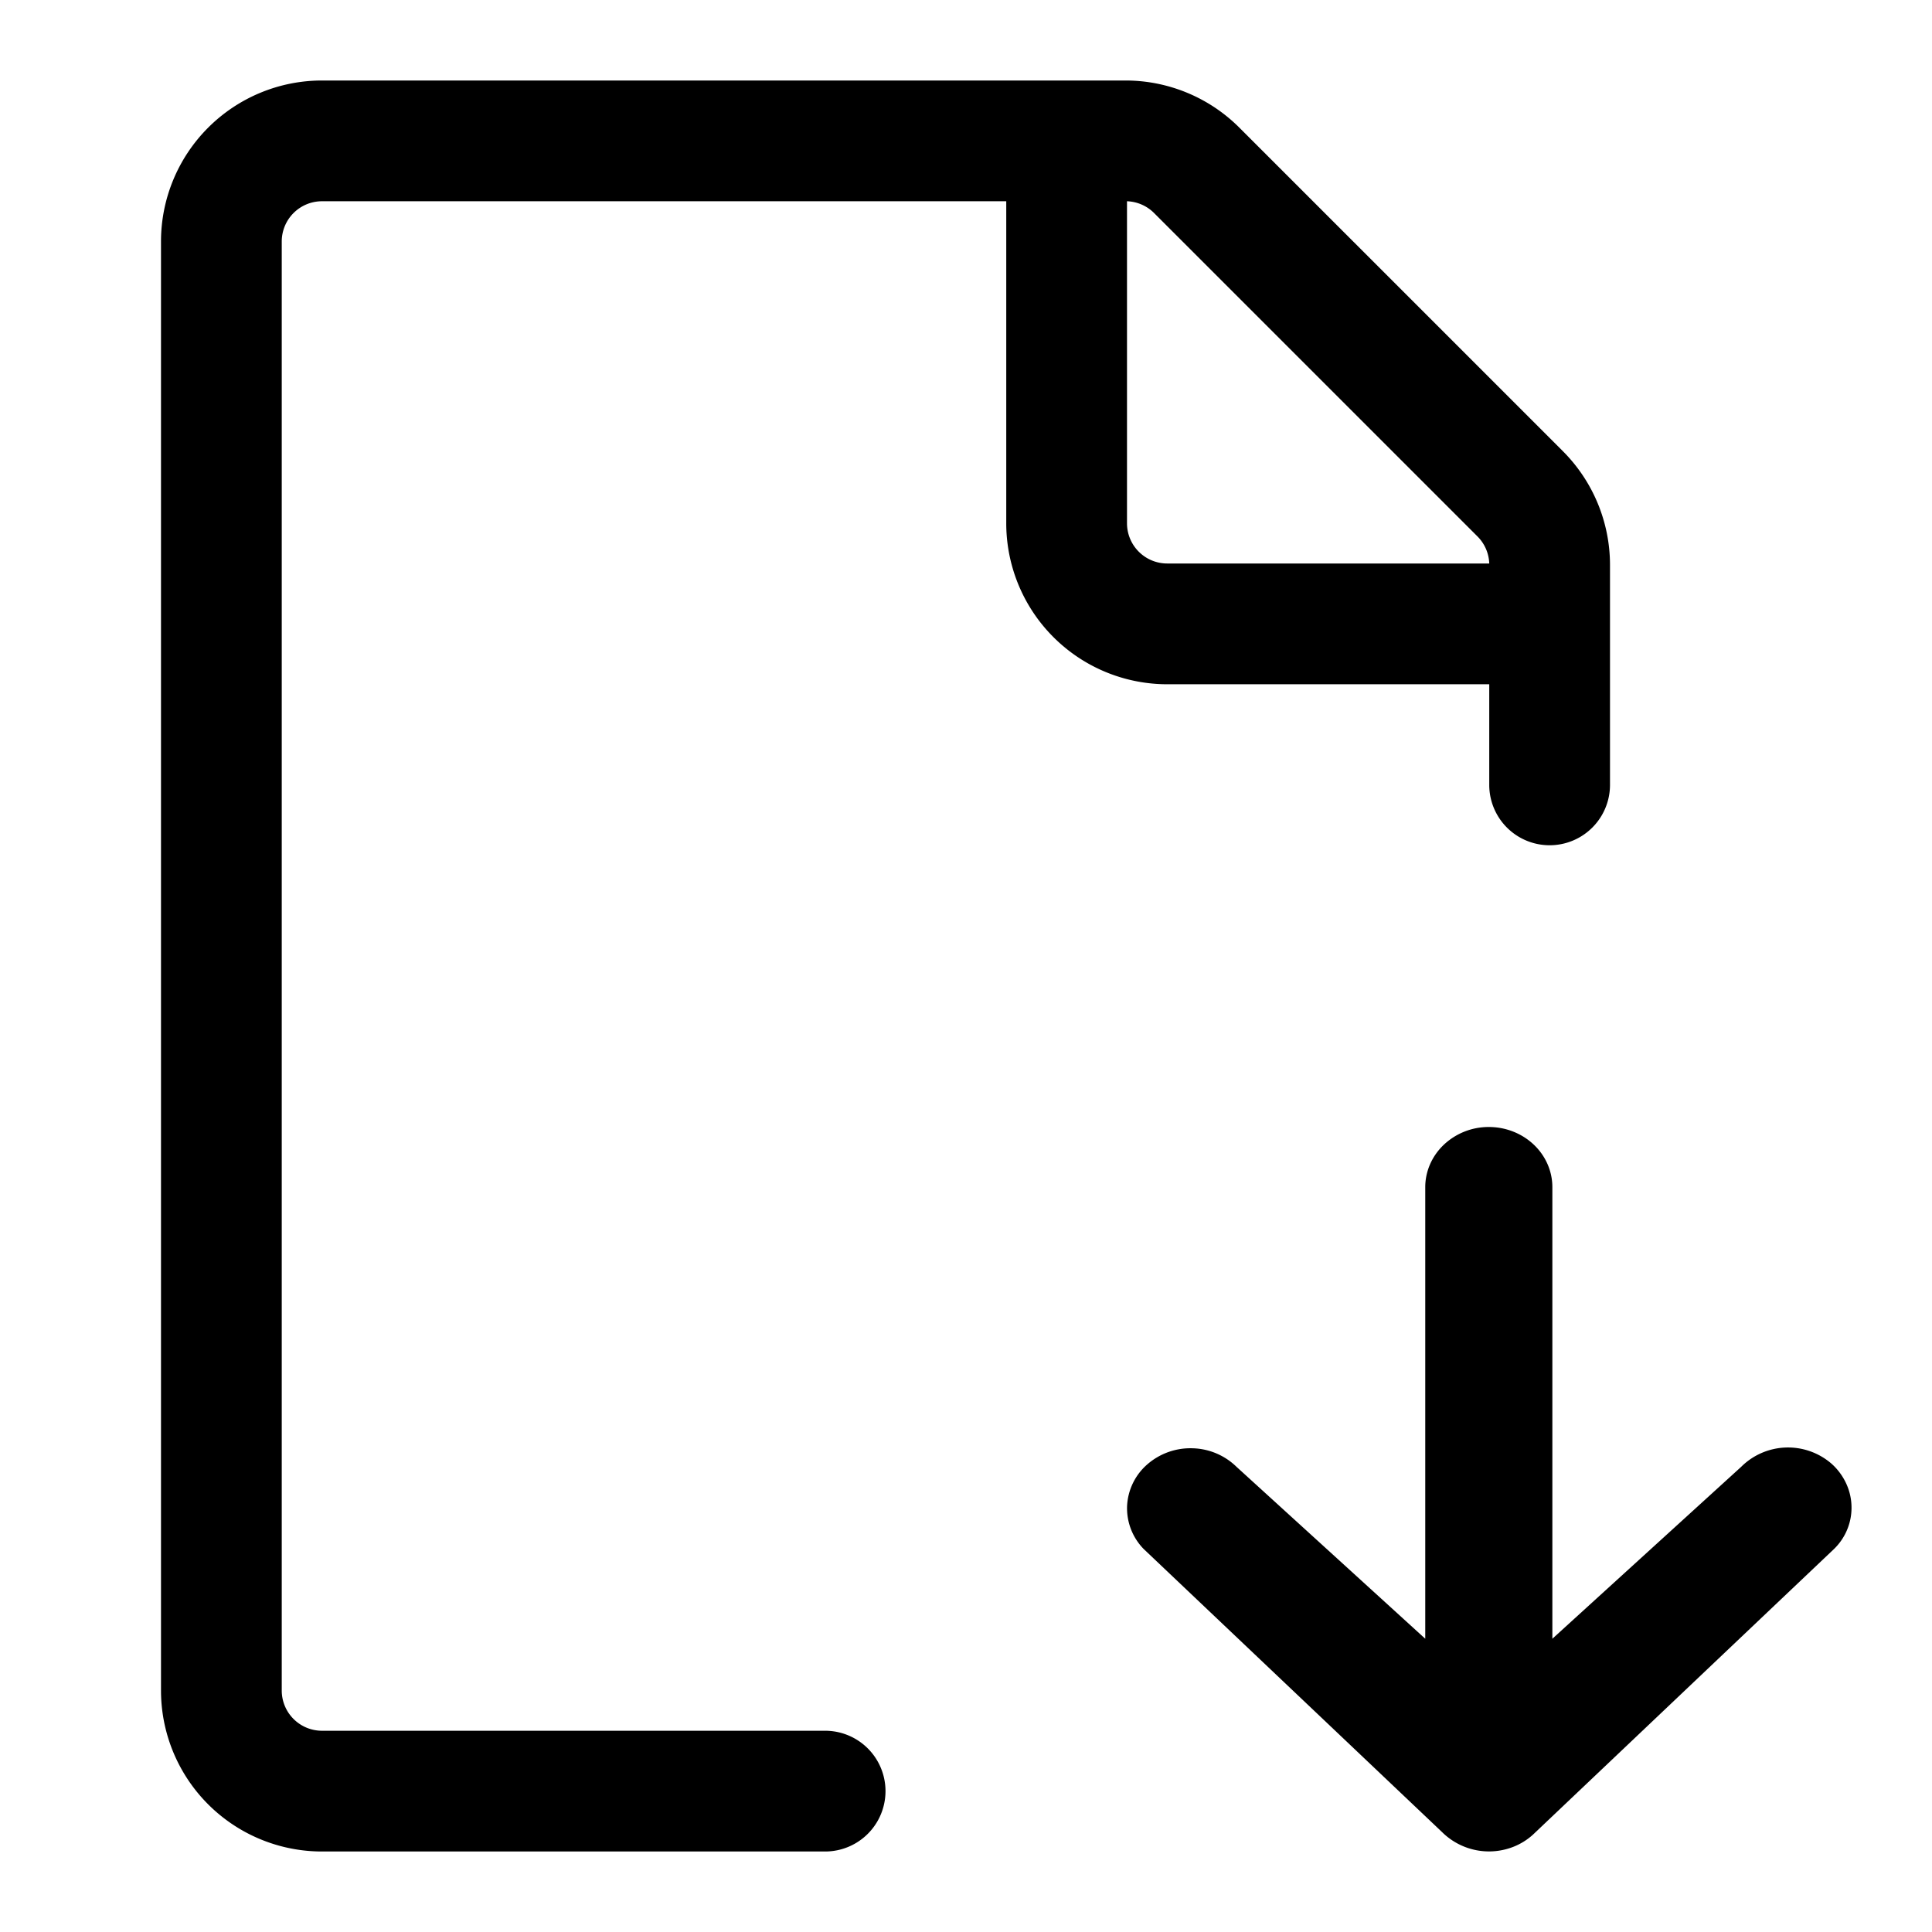 <svg xmlns="http://www.w3.org/2000/svg" width="24" height="24"><path fill-rule="evenodd" d="M3.5 3a.5.5 0 01.5-.5h8.5v4a2 2 0 002 2h4v1.25a.75.75 0 001.5 0V7.018a2 2 0 00-.586-1.414l-4.018-4.018A2 2 0 0013.982 1H4a2 2 0 00-2 2v18a2 2 0 002 2h6.25a.75.75 0 000-1.5H4a.5.5 0 01-.5-.5V3zM14 2.5v4a.5.5 0 00.5.5h4a.5.5 0 00-.146-.336l-4.018-4.018A.5.5 0 0014 2.5z"/><path d="M15.361 18.222l2.344 2.135v-5.61c0-.198.084-.388.232-.528a.812.812 0 01.558-.219c.21 0 .41.079.558.219.148.14.231.33.231.528v5.61l2.345-2.135a.825.825 0 011.121-.041.75.75 0 01.18.239.714.714 0 01-.148.823l-3.71 3.52a.792.792 0 01-.263.175.828.828 0 01-.891-.175l-3.71-3.52a.725.725 0 01-.207-.534.731.731 0 01.25-.517.815.815 0 01.562-.201.81.81 0 01.548.231z"/></svg>